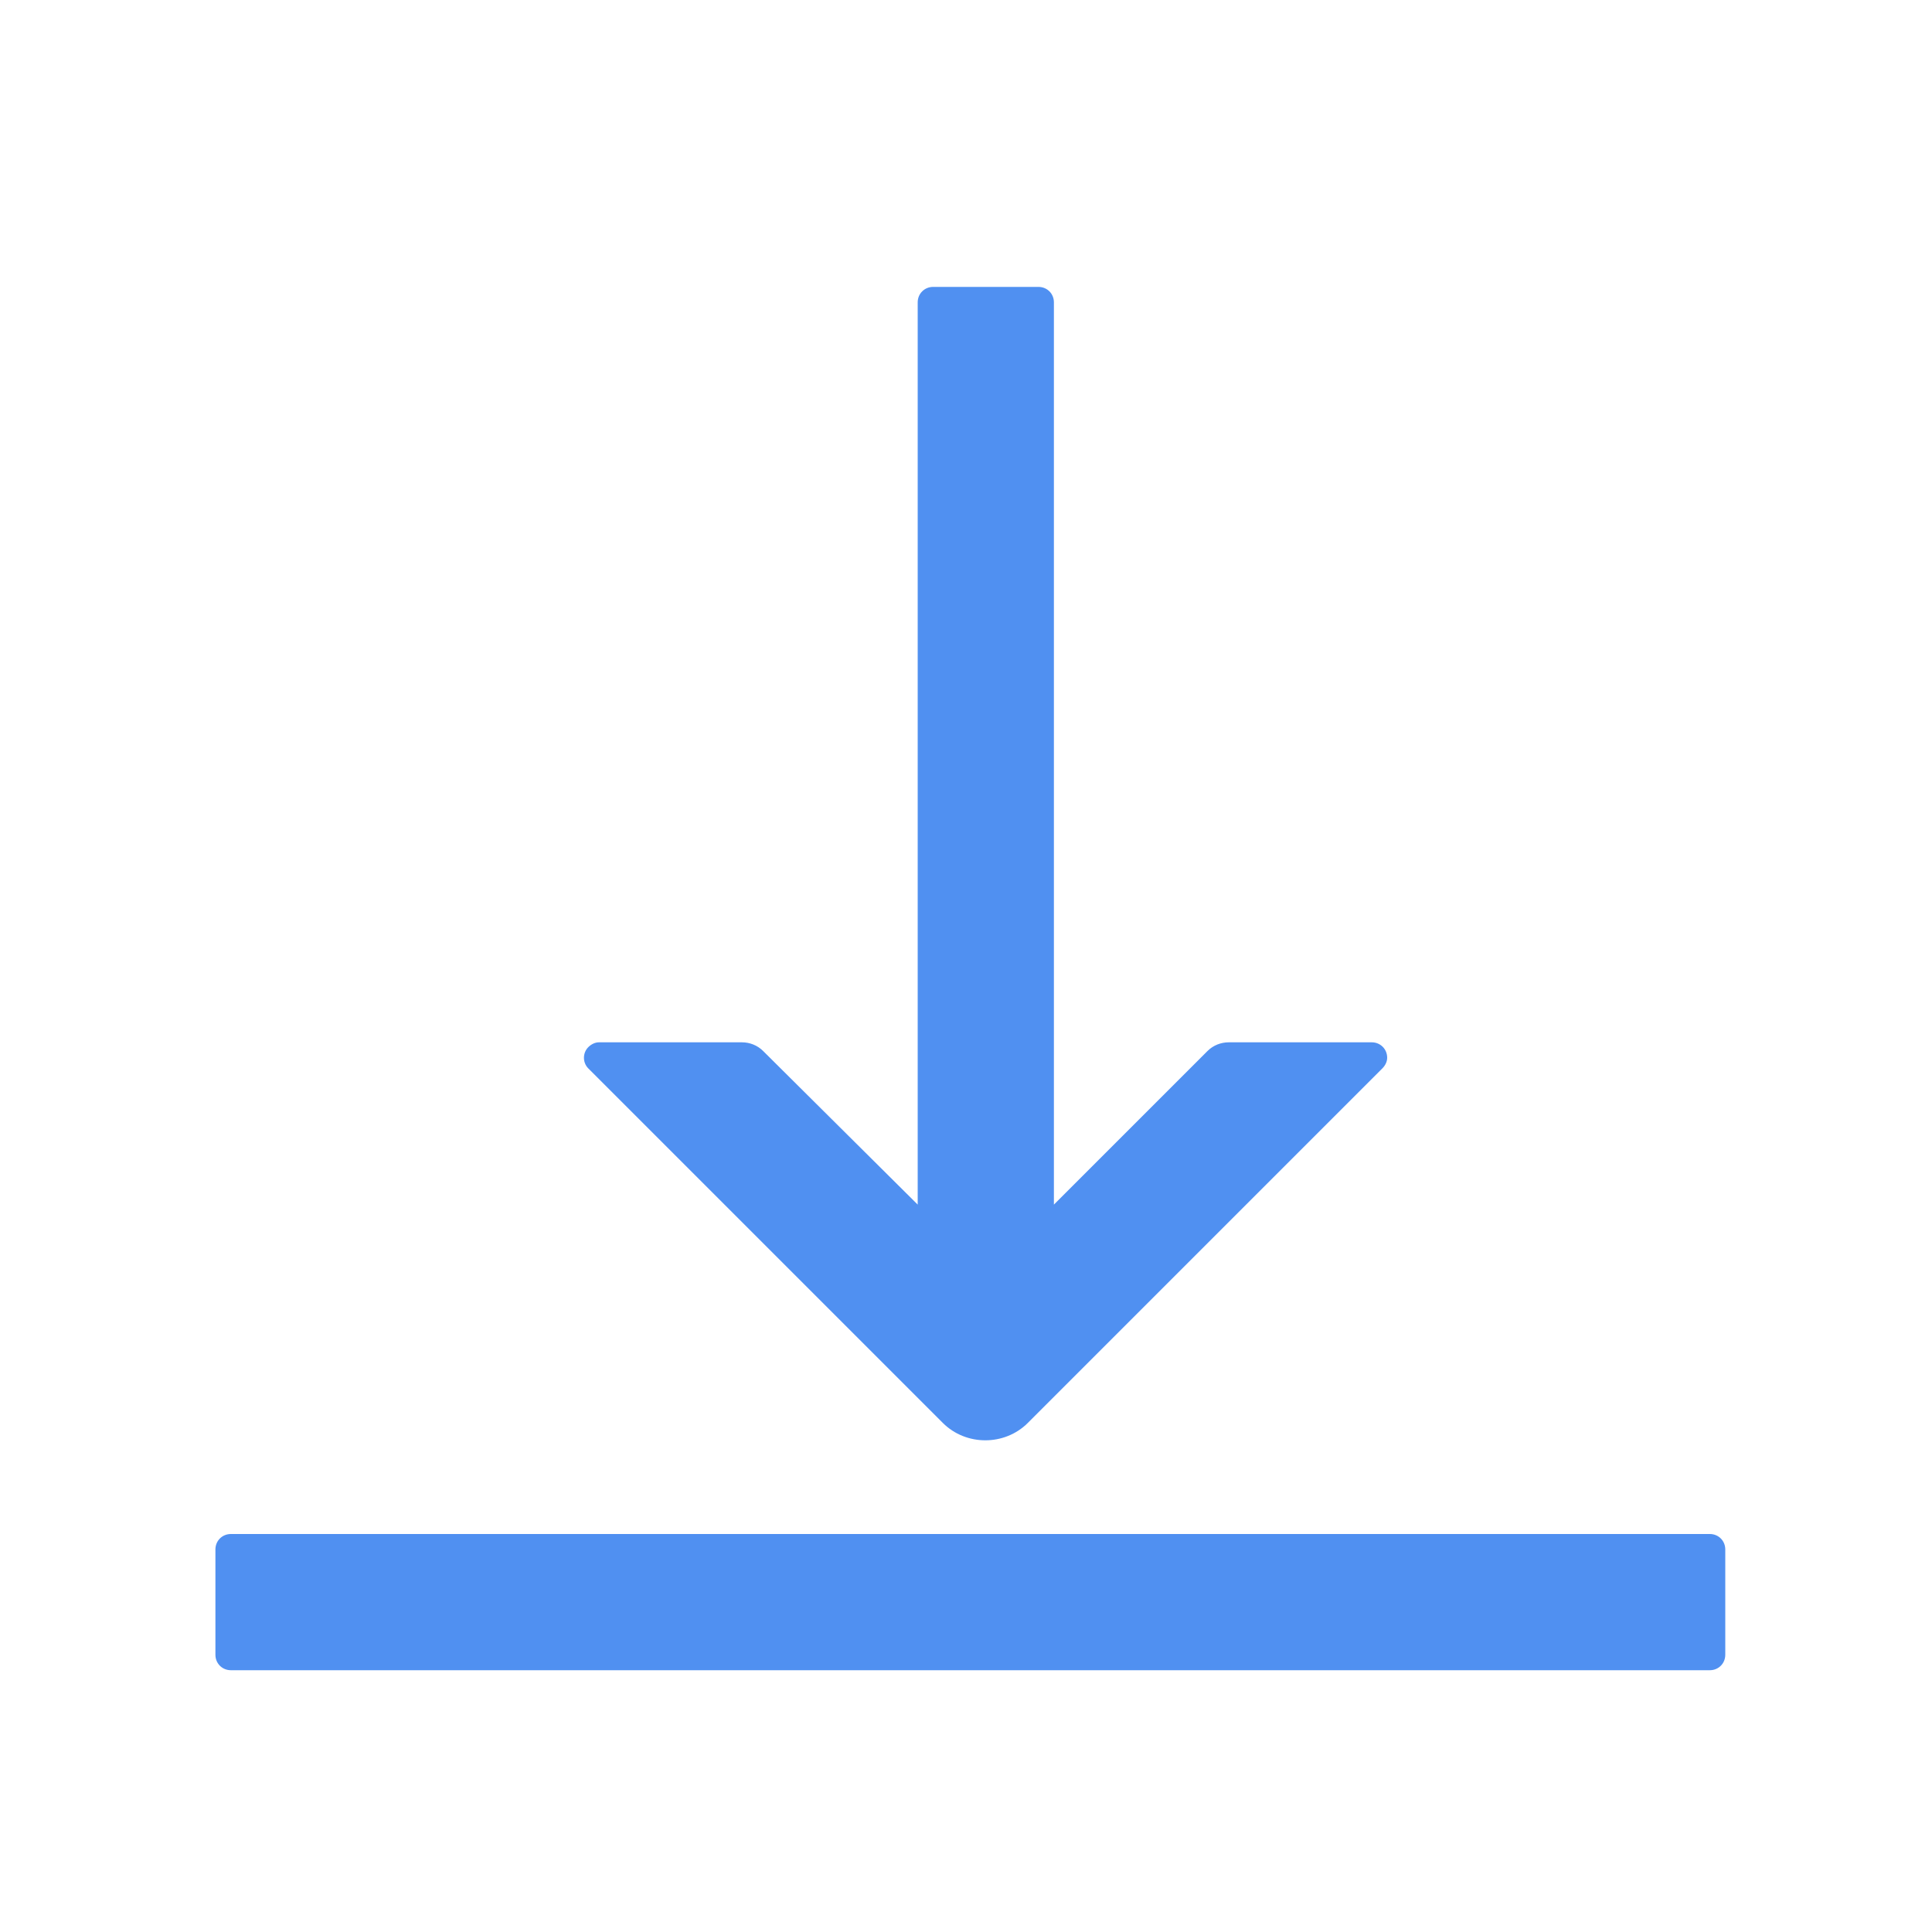<?xml version="1.0" encoding="utf-8"?>
<!-- Generator: Adobe Illustrator 22.1.0, SVG Export Plug-In . SVG Version: 6.00 Build 0)  -->
<svg version="1.1" id="图层_1" xmlns="http://www.w3.org/2000/svg" xmlns:xlink="http://www.w3.org/1999/xlink" x="0px" y="0px"
	 viewBox="0 0 200 200" style="enable-background:new 0 0 200 200;" xml:space="preserve">
<style type="text/css">
	.st0{fill:#5090F1;}
</style>
<path class="st0" d="M95,124.7V31.3c0-0.9,0.7-1.6,1.6-1.6h10.9c0.9,0,1.6,0.7,1.6,1.6v93.4l15.9-15.9c0.6-0.6,1.4-0.9,2.2-0.9H142
	c0.9,0,1.6,0.7,1.6,1.6c0,0.4-0.2,0.8-0.5,1.1l-36.7,36.7c-2.4,2.4-6.4,2.4-8.8,0l-36.7-36.7c-0.6-0.6-0.6-1.6,0-2.2
	c0.3-0.3,0.7-0.5,1.1-0.5h14.8c0.8,0,1.6,0.3,2.2,0.9L95,124.7L95,124.7z"/>
<path class="st0" d="M23.9,172.9c-0.9,0-1.6-0.7-1.6-1.6v-10.9c0-0.9,0.7-1.6,1.6-1.6h153.1c0.9,0,1.6,0.7,1.6,1.6v10.9
	c0,0.9-0.7,1.6-1.6,1.6H23.9z"/>
</svg>
